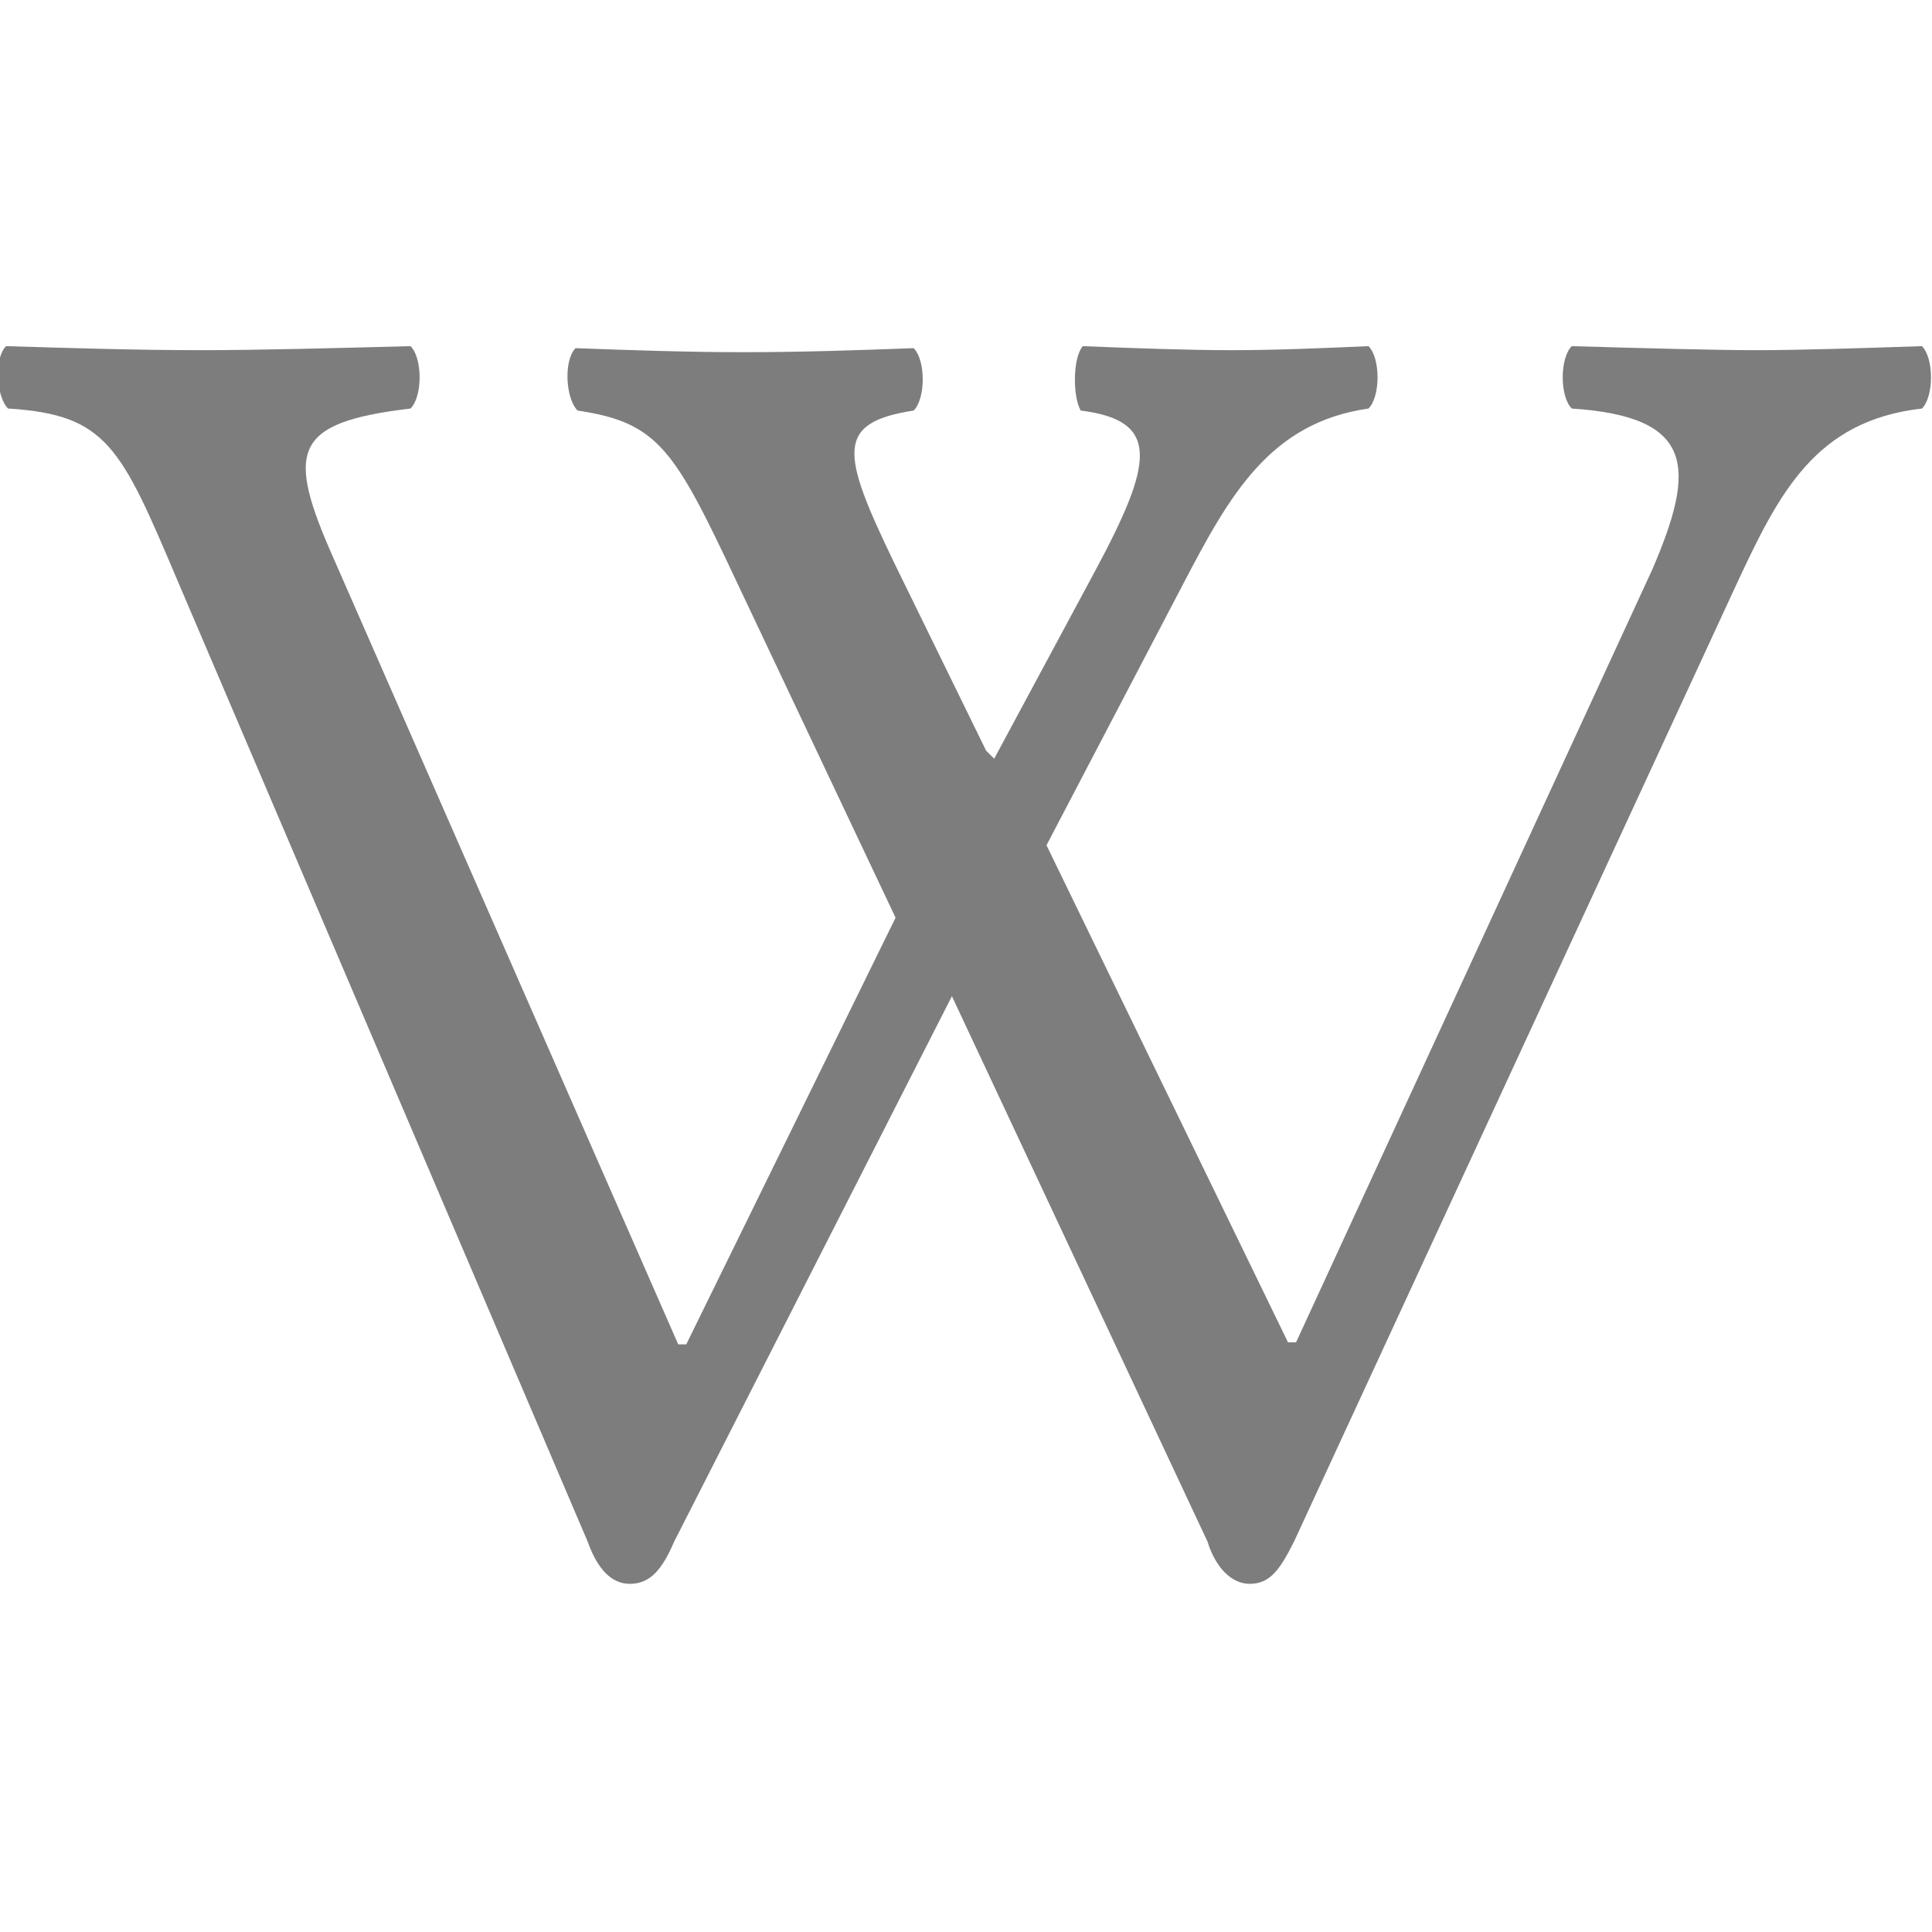 <?xml version="1.0" encoding="utf-8"?>
<!-- Generator: Adobe Illustrator 17.1.0, SVG Export Plug-In . SVG Version: 6.00 Build 0)  -->
<!DOCTYPE svg PUBLIC "-//W3C//DTD SVG 1.1//EN" "http://www.w3.org/Graphics/SVG/1.1/DTD/svg11.dtd">
<svg version="1.1" id="Layer_1" xmlns="http://www.w3.org/2000/svg" xmlns:xlink="http://www.w3.org/1999/xlink" x="0px" y="0px"
	 viewBox="0 0 96 96" enable-background="new 0 0 96 96" xml:space="preserve">
<g opacity="0.95">
	<path fill="#777777" d="M53.8,17.2c2.5,0.1,5.2,0.2,7.4,0.2s4.5-0.1,6.8-0.2c0.6,0.6,0.6,2.5,0,3.1c-4.9,0.7-6.9,4.3-9.2,8.7L52,42
		l12,24.7h0.4l17.7-38.4c2.2-5.1,2.1-7.6-4-8c-0.6-0.6-0.6-2.5,0-3.1c3.5,0.1,7.1,0.2,9.2,0.2s5.2-0.1,8.2-0.2
		c0.6,0.6,0.6,2.5,0,3.1c-5.3,0.6-7.1,4.2-9.2,8.7l-22,47.6c-0.7,1.4-1.2,2.1-2.2,2.1c-0.9,0-1.7-0.8-2.1-2.1L47.3,49.5L33.5,76.6
		c-0.6,1.4-1.2,2.1-2.2,2.1c-0.9,0-1.6-0.7-2.1-2.1L8.8,28.8c-2.8-6.6-3.5-8.2-8.4-8.5c-0.6-0.6-0.7-2.5-0.1-3.1
		c3.3,0.1,6.6,0.2,9.7,0.2c2.8,0,6.6-0.1,10.4-0.2c0.6,0.6,0.6,2.5,0,3.1c-5.9,0.7-6.2,2.1-3.8,7.5l17.1,39h0.4l10.4-21.2l-7.9-16.7
		c-3.1-6.6-3.9-7.9-7.9-8.5c-0.6-0.6-0.7-2.5-0.1-3.1c2.7,0.1,5.6,0.2,8.3,0.2c3,0,5.8-0.1,8.5-0.2c0.6,0.6,0.6,2.5,0,3.1
		c-3.9,0.6-3.6,2.1-1,7.5l4.6,9.4l0.4,0.4l5-9.3c2.9-5.4,3.3-7.5-0.7-8C53.3,19.7,53.3,17.8,53.8,17.2z"/>
</g>
</svg>
